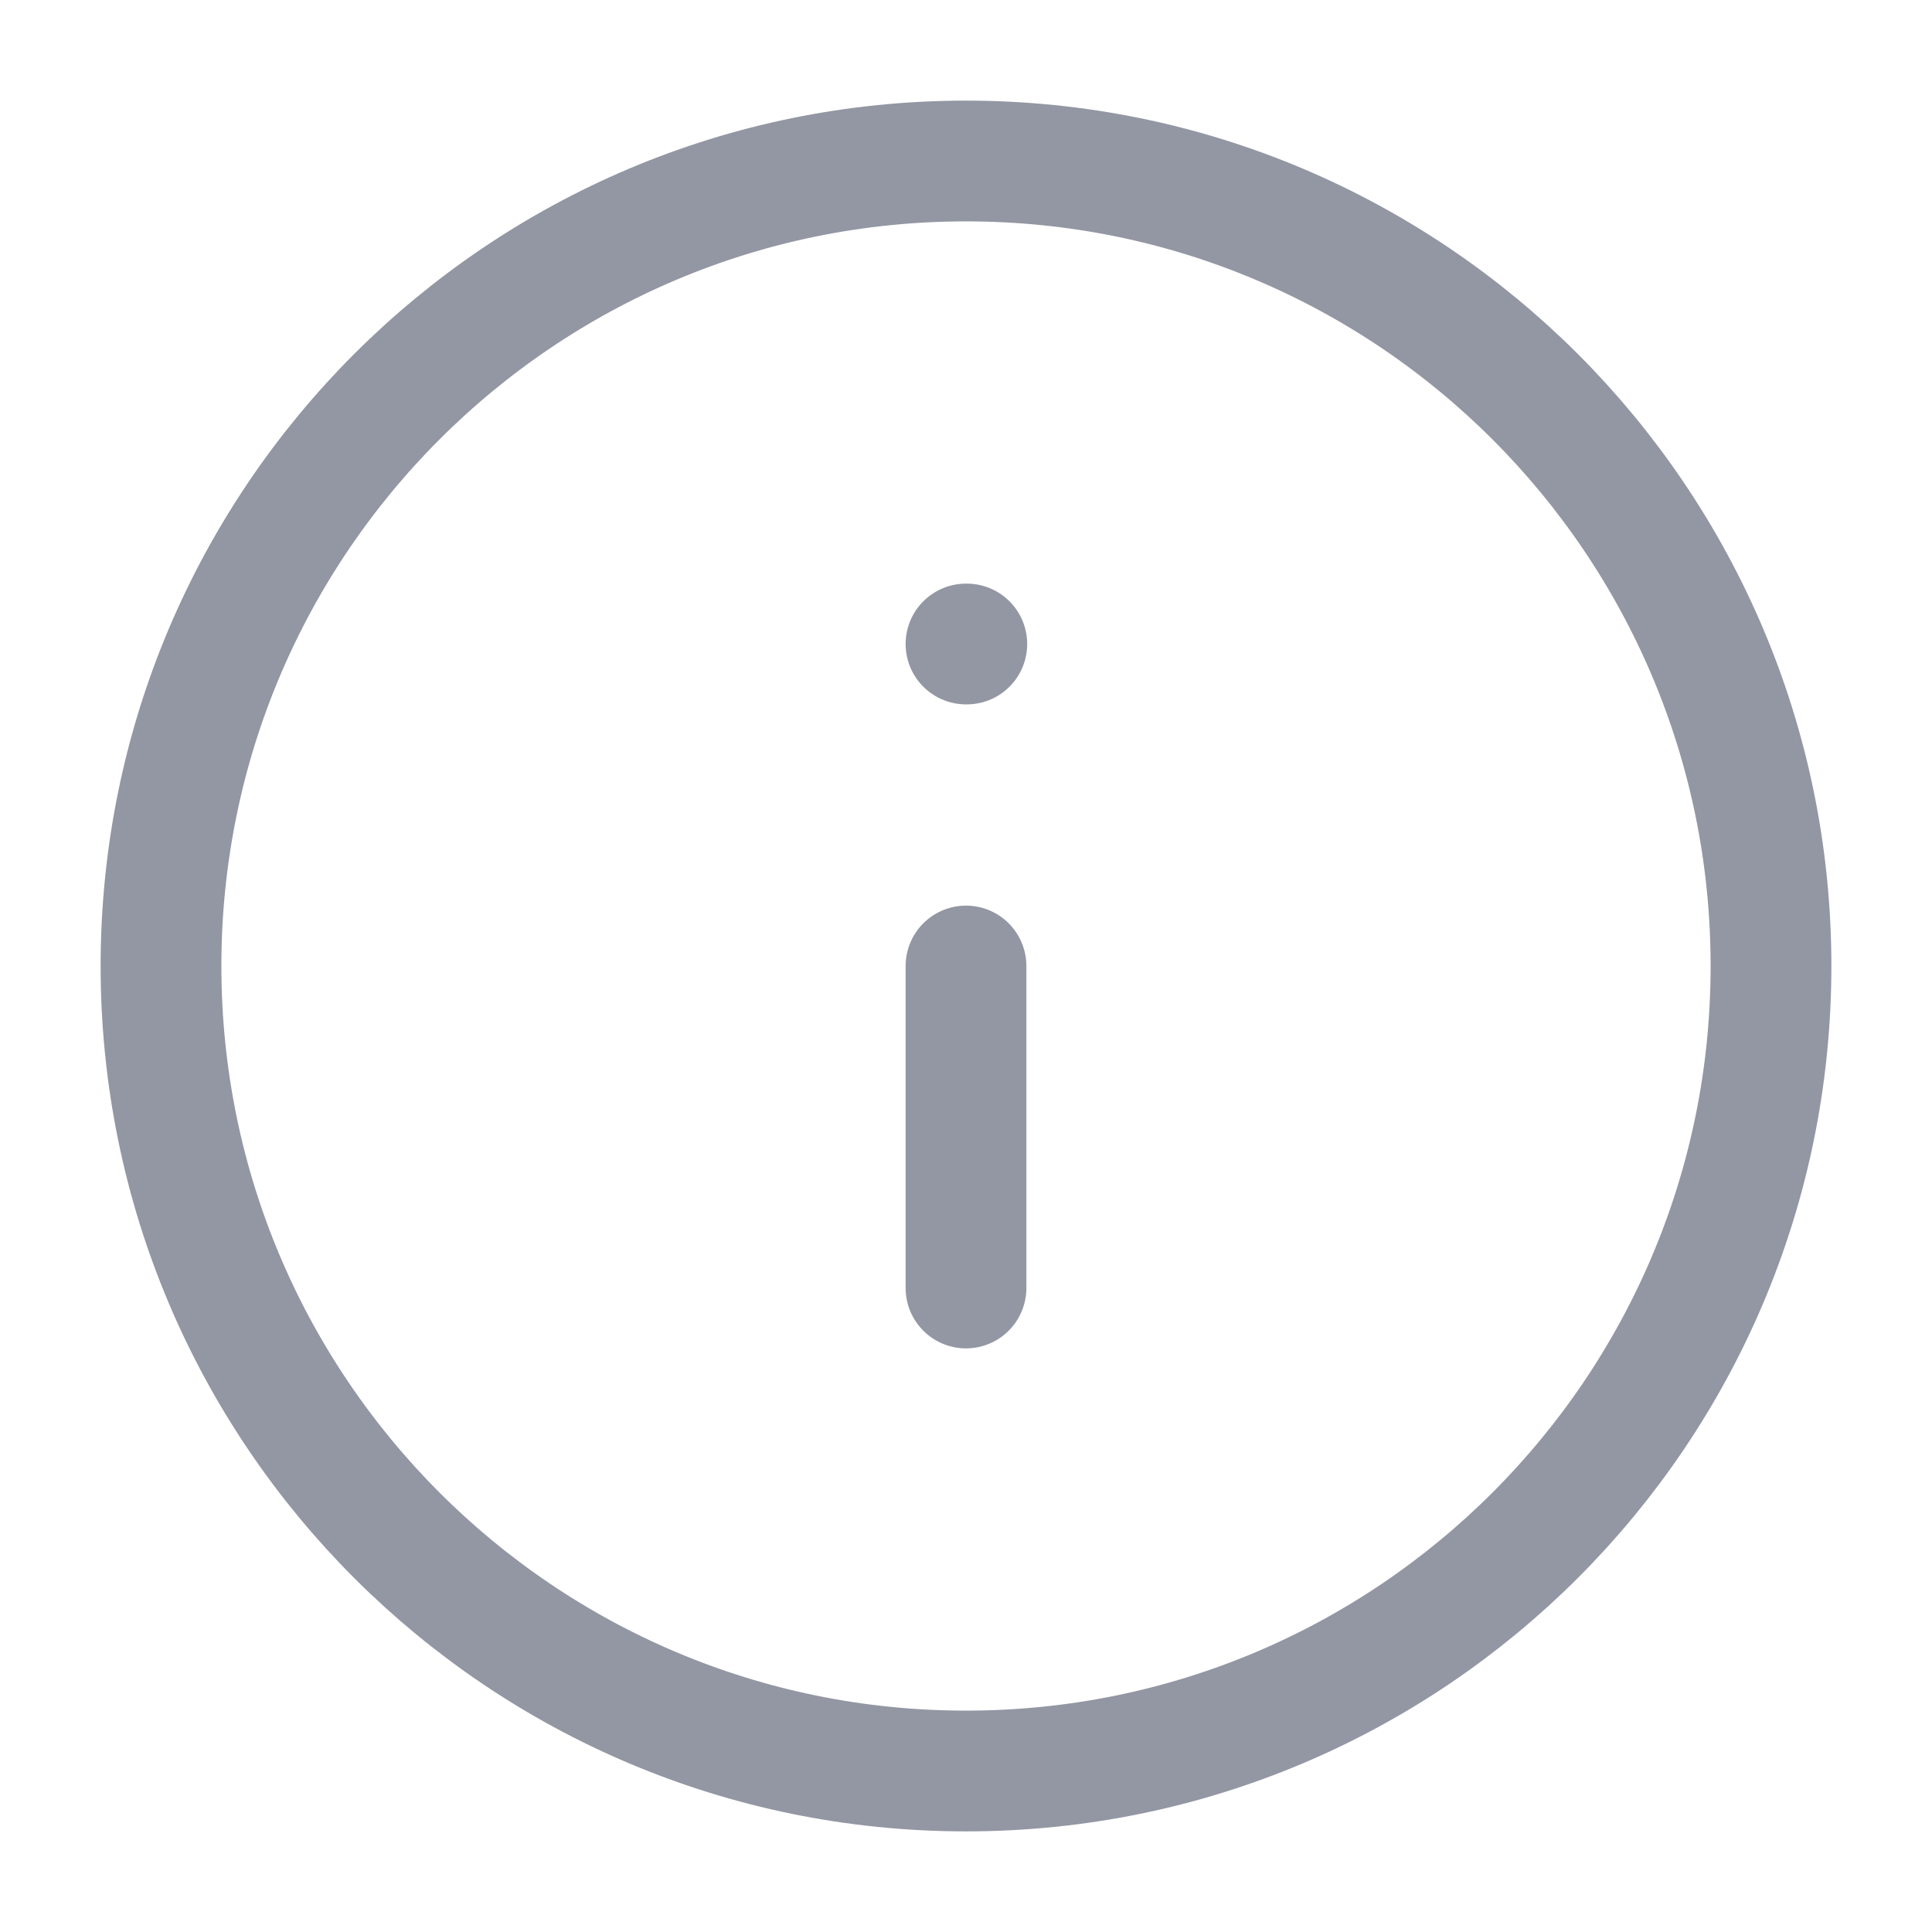 <svg width="24" height="24" viewBox="0 0 24 24" fill="none" xmlns="http://www.w3.org/2000/svg">
<path d="M12 22C17.523 22 22 17.523 22 12C22 6.477 17.523 2 12 2C6.477 2 2 6.477 2 12C2 17.523 6.477 22 12 22Z" stroke="#9396A3" stroke-width="1.5" stroke-linecap="round" stroke-linejoin="round"/>
<path d="M12 16V12" stroke="#9396A3" stroke-width="1.5" stroke-linecap="round" stroke-linejoin="round"/>
<path d="M12 8H12.01" stroke="#9396A3" stroke-width="1.5" stroke-linecap="round" stroke-linejoin="round"/>
</svg>
